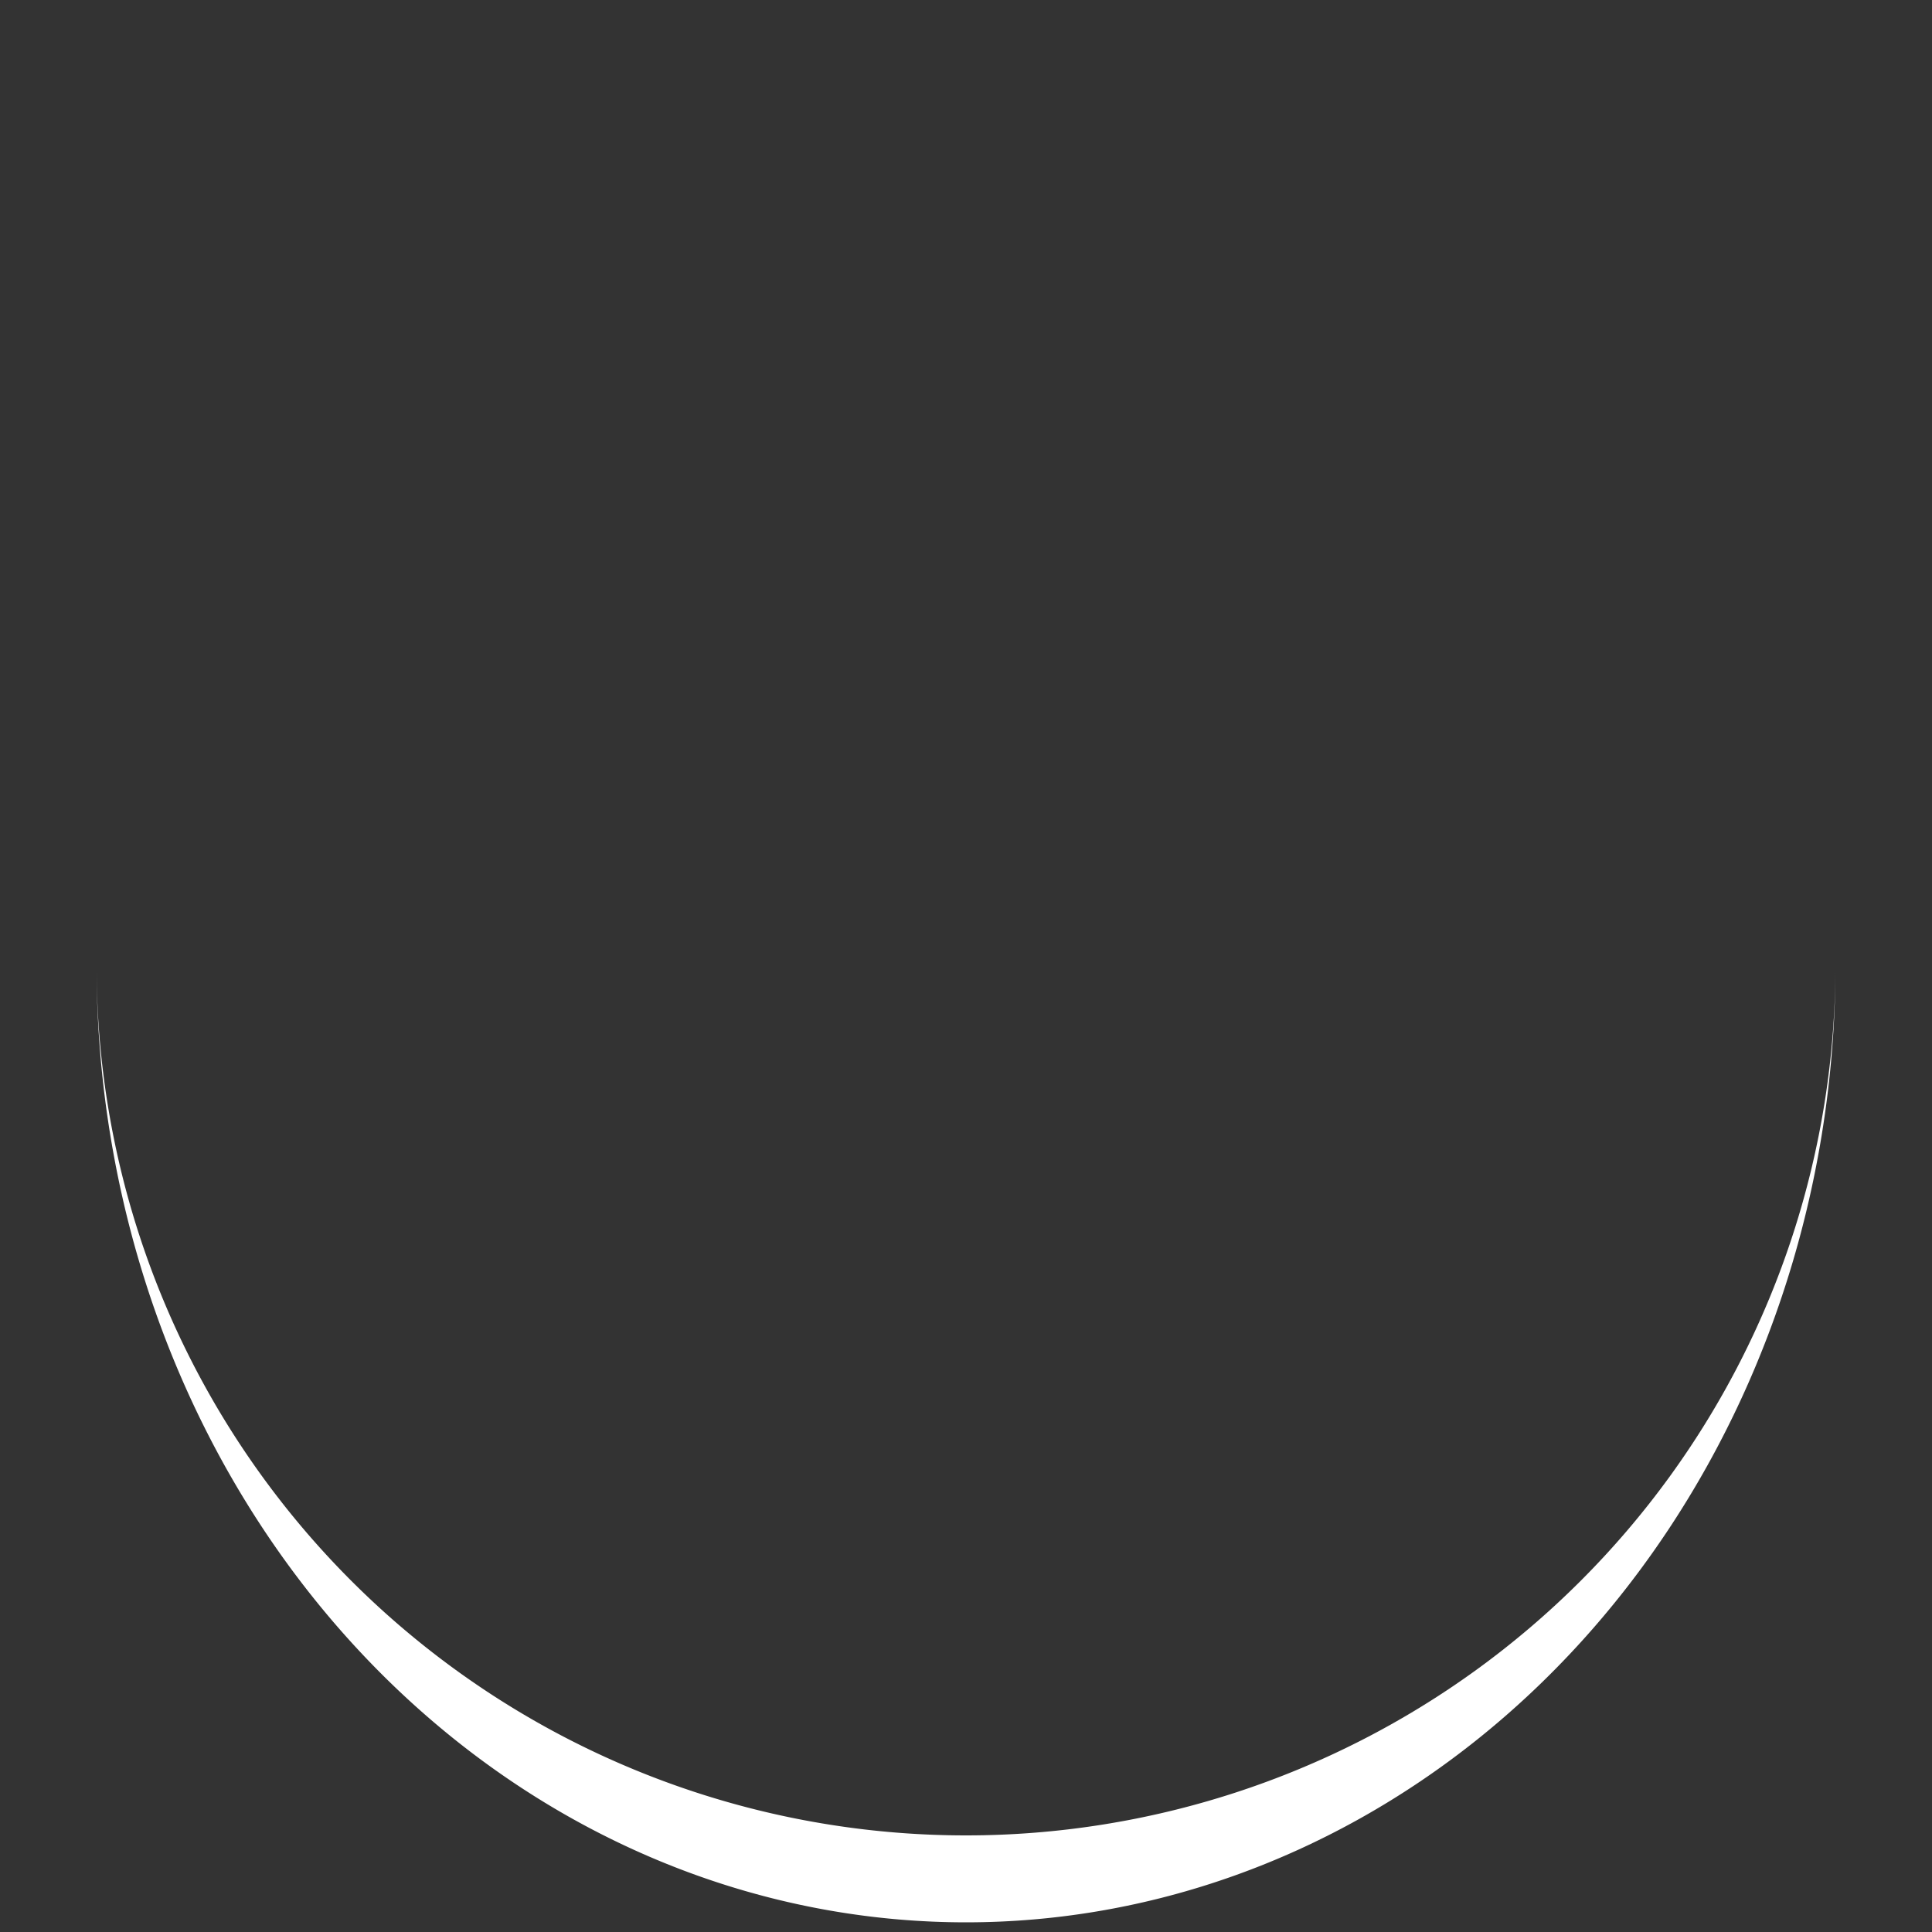 <?xml version="1.0" encoding="utf-8"?>
<svg xmlns="http://www.w3.org/2000/svg" xmlns:xlink="http://www.w3.org/1999/xlink" style="margin: auto; background: none; display: block; shape-rendering: auto;" width="75px" height="75px" viewBox="0 0 100 100" preserveAspectRatio="xMidYMid">
<rect x="0" y="0" width="100" height="100" fill="#333333" stroke="none"/>
<path d="M5 50A45 45 0 0 0 95 50A45 49.5 0 0 1 5 50" fill="#ffffff" stroke="none">
  <animateTransform attributeName="transform" type="rotate" dur="1.316s" repeatCount="indefinite" keyTimes="0;1" values="0 50 52.25;360 50 52.25"></animateTransform>
</path>
<!-- [ldio] generated by https://loading.io/ --></svg>